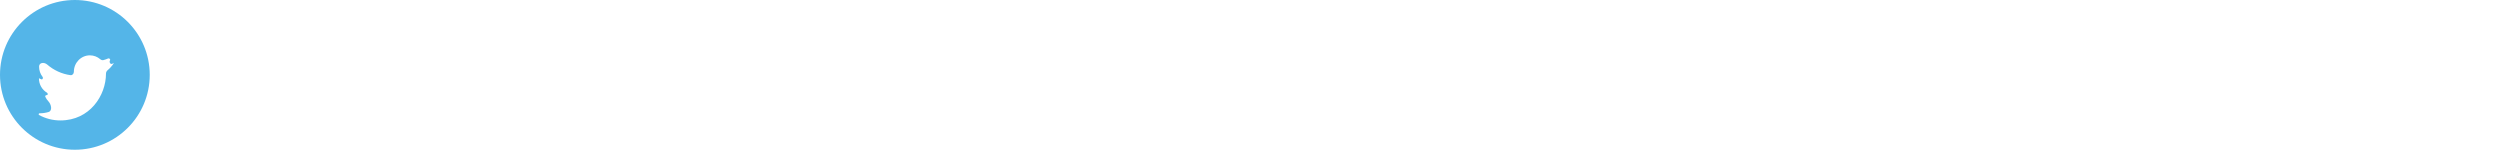 <svg width="768" height="46" viewBox="0 0 768 46" fill="none" xmlns="http://www.w3.org/2000/svg">
<path d="M136.42 16.06V17.54H130.36V22.24H135.28V23.72H130.36V30H128.54V16.06H136.42ZM143.598 30.18C142.571 30.18 141.638 29.947 140.798 29.48C139.971 29.013 139.318 28.353 138.838 27.5C138.371 26.633 138.138 25.633 138.138 24.5C138.138 23.38 138.378 22.393 138.858 21.54C139.351 20.673 140.018 20.013 140.858 19.56C141.698 19.093 142.638 18.86 143.678 18.86C144.718 18.86 145.658 19.093 146.498 19.56C147.338 20.013 147.998 20.667 148.478 21.52C148.971 22.373 149.218 23.367 149.218 24.5C149.218 25.633 148.965 26.633 148.458 27.5C147.965 28.353 147.291 29.013 146.438 29.48C145.585 29.947 144.638 30.18 143.598 30.18ZM143.598 28.58C144.251 28.58 144.865 28.427 145.438 28.12C146.011 27.813 146.471 27.353 146.818 26.74C147.178 26.127 147.358 25.38 147.358 24.5C147.358 23.62 147.185 22.873 146.838 22.26C146.491 21.647 146.038 21.193 145.478 20.9C144.918 20.593 144.311 20.44 143.658 20.44C142.991 20.44 142.378 20.593 141.818 20.9C141.271 21.193 140.831 21.647 140.498 22.26C140.165 22.873 139.998 23.62 139.998 24.5C139.998 25.393 140.158 26.147 140.478 26.76C140.811 27.373 141.251 27.833 141.798 28.14C142.345 28.433 142.945 28.58 143.598 28.58ZM153.631 15.2V30H151.811V15.2H153.631ZM158.753 15.2V30H156.933V15.2H158.753ZM166.835 30.18C165.808 30.18 164.875 29.947 164.035 29.48C163.208 29.013 162.555 28.353 162.075 27.5C161.608 26.633 161.375 25.633 161.375 24.5C161.375 23.38 161.615 22.393 162.095 21.54C162.588 20.673 163.255 20.013 164.095 19.56C164.935 19.093 165.875 18.86 166.915 18.86C167.955 18.86 168.895 19.093 169.735 19.56C170.575 20.013 171.235 20.667 171.715 21.52C172.208 22.373 172.455 23.367 172.455 24.5C172.455 25.633 172.202 26.633 171.695 27.5C171.202 28.353 170.528 29.013 169.675 29.48C168.822 29.947 167.875 30.18 166.835 30.18ZM166.835 28.58C167.488 28.58 168.102 28.427 168.675 28.12C169.248 27.813 169.708 27.353 170.055 26.74C170.415 26.127 170.595 25.38 170.595 24.5C170.595 23.62 170.422 22.873 170.075 22.26C169.728 21.647 169.275 21.193 168.715 20.9C168.155 20.593 167.548 20.44 166.895 20.44C166.228 20.44 165.615 20.593 165.055 20.9C164.508 21.193 164.068 21.647 163.735 22.26C163.402 22.873 163.235 23.62 163.235 24.5C163.235 25.393 163.395 26.147 163.715 26.76C164.048 27.373 164.488 27.833 165.035 28.14C165.582 28.433 166.182 28.58 166.835 28.58ZM189.648 19.04L186.228 30H184.348L181.708 21.3L179.068 30H177.188L173.748 19.04H175.608L178.128 28.24L180.848 19.04H182.708L185.368 28.26L187.848 19.04H189.648ZM207.186 17.18C208.666 17.18 209.953 17.46 211.046 18.02C212.139 18.58 212.979 19.367 213.566 20.38C214.153 21.38 214.446 22.54 214.446 23.86C214.446 24.913 214.273 25.927 213.926 26.9C213.579 27.86 213.073 28.64 212.406 29.24C211.753 29.84 210.986 30.14 210.106 30.14C209.439 30.14 208.926 29.973 208.566 29.64C208.206 29.307 207.999 28.853 207.946 28.28C207.533 28.853 207.006 29.307 206.366 29.64C205.739 29.973 205.073 30.14 204.366 30.14C203.353 30.14 202.553 29.833 201.966 29.22C201.393 28.593 201.106 27.753 201.106 26.7C201.106 25.7 201.313 24.767 201.726 23.9C202.153 23.033 202.739 22.34 203.486 21.82C204.233 21.287 205.079 21.02 206.026 21.02C207.293 21.02 208.146 21.5 208.586 22.46L208.806 21.22H210.386L209.386 27C209.346 27.253 209.326 27.487 209.326 27.7C209.326 28.5 209.679 28.9 210.386 28.9C210.919 28.9 211.379 28.647 211.766 28.14C212.166 27.633 212.466 27 212.666 26.24C212.866 25.467 212.966 24.707 212.966 23.96C212.966 22.213 212.439 20.86 211.386 19.9C210.346 18.94 208.873 18.46 206.966 18.46C205.379 18.46 203.946 18.847 202.666 19.62C201.399 20.38 200.406 21.427 199.686 22.76C198.966 24.093 198.606 25.567 198.606 27.18C198.593 28.94 199.119 30.293 200.186 31.24C201.253 32.2 202.733 32.68 204.626 32.68C205.879 32.68 206.986 32.453 207.946 32L208.186 33.24C206.999 33.733 205.693 33.98 204.266 33.98C202.839 33.98 201.579 33.707 200.486 33.16C199.406 32.627 198.566 31.853 197.966 30.84C197.379 29.84 197.086 28.673 197.086 27.34C197.086 25.46 197.519 23.747 198.386 22.2C199.253 20.64 200.453 19.413 201.986 18.52C203.533 17.627 205.266 17.18 207.186 17.18ZM204.906 28.72C205.506 28.72 206.059 28.547 206.566 28.2C207.073 27.84 207.473 27.36 207.766 26.76C208.059 26.147 208.206 25.48 208.206 24.76C208.206 24.067 208.013 23.507 207.626 23.08C207.253 22.64 206.719 22.42 206.026 22.42C205.386 22.42 204.819 22.613 204.326 23C203.846 23.373 203.473 23.873 203.206 24.5C202.939 25.113 202.806 25.753 202.806 26.42C202.806 27.127 202.986 27.687 203.346 28.1C203.706 28.513 204.226 28.72 204.906 28.72ZM226.22 16.06V17.54H222.42V30H220.6V17.54H216.78V16.06H226.22ZM233 16.06C234.52 16.06 235.834 16.347 236.94 16.92C238.06 17.48 238.914 18.287 239.5 19.34C240.1 20.393 240.4 21.633 240.4 23.06C240.4 24.487 240.1 25.727 239.5 26.78C238.914 27.82 238.06 28.62 236.94 29.18C235.834 29.727 234.52 30 233 30H228.66V16.06H233ZM233 28.5C234.8 28.5 236.174 28.027 237.12 27.08C238.067 26.12 238.54 24.78 238.54 23.06C238.54 21.327 238.06 19.973 237.1 19C236.154 18.027 234.787 17.54 233 17.54H230.48V28.5H233ZM248.701 23.04L252.981 30H250.921L247.581 24.56L244.401 30H242.381L246.641 23.04L242.361 16.06H244.401L247.761 21.52L250.961 16.06H253.001L248.701 23.04ZM265.935 30.18C264.908 30.18 263.975 29.947 263.135 29.48C262.308 29.013 261.655 28.353 261.175 27.5C260.708 26.633 260.475 25.633 260.475 24.5C260.475 23.38 260.715 22.393 261.195 21.54C261.688 20.673 262.355 20.013 263.195 19.56C264.035 19.093 264.975 18.86 266.015 18.86C267.055 18.86 267.995 19.093 268.835 19.56C269.675 20.013 270.335 20.667 270.815 21.52C271.308 22.373 271.555 23.367 271.555 24.5C271.555 25.633 271.302 26.633 270.795 27.5C270.302 28.353 269.628 29.013 268.775 29.48C267.922 29.947 266.975 30.18 265.935 30.18ZM265.935 28.58C266.588 28.58 267.202 28.427 267.775 28.12C268.348 27.813 268.808 27.353 269.155 26.74C269.515 26.127 269.695 25.38 269.695 24.5C269.695 23.62 269.522 22.873 269.175 22.26C268.828 21.647 268.375 21.193 267.815 20.9C267.255 20.593 266.648 20.44 265.995 20.44C265.328 20.44 264.715 20.593 264.155 20.9C263.608 21.193 263.168 21.647 262.835 22.26C262.502 22.873 262.335 23.62 262.335 24.5C262.335 25.393 262.495 26.147 262.815 26.76C263.148 27.373 263.588 27.833 264.135 28.14C264.682 28.433 265.282 28.58 265.935 28.58ZM279.488 18.84C280.821 18.84 281.901 19.247 282.728 20.06C283.554 20.86 283.968 22.02 283.968 23.54V30H282.168V23.8C282.168 22.707 281.894 21.873 281.348 21.3C280.801 20.713 280.054 20.42 279.108 20.42C278.148 20.42 277.381 20.72 276.808 21.32C276.248 21.92 275.968 22.793 275.968 23.94V30H274.148V19.04H275.968V20.6C276.328 20.04 276.814 19.607 277.428 19.3C278.054 18.993 278.741 18.84 279.488 18.84ZM301.253 16.06V17.54H297.453V30H295.633V17.54H291.813V16.06H301.253ZM318.293 19.04L314.873 30H312.993L310.353 21.3L307.713 30H305.833L302.393 19.04H304.253L306.773 28.24L309.493 19.04H311.353L314.013 28.26L316.493 19.04H318.293ZM321.239 17.26C320.893 17.26 320.599 17.14 320.359 16.9C320.119 16.66 319.999 16.367 319.999 16.02C319.999 15.673 320.119 15.38 320.359 15.14C320.599 14.9 320.893 14.78 321.239 14.78C321.573 14.78 321.853 14.9 322.079 15.14C322.319 15.38 322.439 15.673 322.439 16.02C322.439 16.367 322.319 16.66 322.079 16.9C321.853 17.14 321.573 17.26 321.239 17.26ZM322.119 19.04V30H320.299V19.04H322.119ZM327.641 20.54V27C327.641 27.533 327.755 27.913 327.981 28.14C328.208 28.353 328.601 28.46 329.161 28.46H330.501V30H328.861C327.848 30 327.088 29.767 326.581 29.3C326.075 28.833 325.821 28.067 325.821 27V20.54H324.401V19.04H325.821V16.28H327.641V19.04H330.501V20.54H327.641ZM335.126 20.54V27C335.126 27.533 335.24 27.913 335.466 28.14C335.693 28.353 336.086 28.46 336.646 28.46H337.986V30H336.346C335.333 30 334.573 29.767 334.066 29.3C333.56 28.833 333.306 28.067 333.306 27V20.54H331.886V19.04H333.306V16.28H335.126V19.04H337.986V20.54H335.126ZM350.392 24.1C350.392 24.447 350.372 24.813 350.332 25.2H341.572C341.638 26.28 342.005 27.127 342.672 27.74C343.352 28.34 344.172 28.64 345.132 28.64C345.918 28.64 346.572 28.46 347.092 28.1C347.625 27.727 347.998 27.233 348.212 26.62H350.172C349.878 27.673 349.292 28.533 348.412 29.2C347.532 29.853 346.438 30.18 345.132 30.18C344.092 30.18 343.158 29.947 342.332 29.48C341.518 29.013 340.878 28.353 340.412 27.5C339.945 26.633 339.712 25.633 339.712 24.5C339.712 23.367 339.938 22.373 340.392 21.52C340.845 20.667 341.478 20.013 342.292 19.56C343.118 19.093 344.065 18.86 345.132 18.86C346.172 18.86 347.092 19.087 347.892 19.54C348.692 19.993 349.305 20.62 349.732 21.42C350.172 22.207 350.392 23.1 350.392 24.1ZM348.512 23.72C348.512 23.027 348.358 22.433 348.052 21.94C347.745 21.433 347.325 21.053 346.792 20.8C346.272 20.533 345.692 20.4 345.052 20.4C344.132 20.4 343.345 20.693 342.692 21.28C342.052 21.867 341.685 22.68 341.592 23.72H348.512ZM354.814 20.82C355.134 20.193 355.587 19.707 356.174 19.36C356.774 19.013 357.501 18.84 358.354 18.84V20.72H357.874C355.834 20.72 354.814 21.827 354.814 24.04V30H352.994V19.04H354.814V20.82Z" fill="white"/>
<path d="M766.204 19.116H761.812V22.188C762.012 21.908 762.304 21.68 762.688 21.504C763.072 21.32 763.488 21.228 763.936 21.228C764.592 21.228 765.128 21.364 765.544 21.636C765.96 21.9 766.26 22.248 766.444 22.68C766.628 23.104 766.72 23.56 766.72 24.048C766.72 24.608 766.612 25.116 766.396 25.572C766.188 26.02 765.864 26.376 765.424 26.64C764.992 26.904 764.452 27.036 763.804 27.036C762.98 27.036 762.312 26.824 761.8 26.4C761.288 25.968 760.976 25.388 760.864 24.66H761.692C761.796 25.188 762.036 25.596 762.412 25.884C762.788 26.172 763.252 26.316 763.804 26.316C764.5 26.316 765.024 26.112 765.376 25.704C765.736 25.288 765.916 24.74 765.916 24.06C765.916 23.396 765.736 22.88 765.376 22.512C765.016 22.136 764.5 21.948 763.828 21.948C763.364 21.948 762.956 22.056 762.604 22.272C762.252 22.488 761.992 22.78 761.824 23.148H761.032V18.384H766.204V19.116Z" fill="white"/>
<path d="M595.612 26.34C597.084 25.236 598.22 24.248 599.02 23.376C599.828 22.496 600.232 21.636 600.232 20.796C600.232 20.244 600.092 19.804 599.812 19.476C599.54 19.14 599.092 18.972 598.468 18.972C597.86 18.972 597.388 19.164 597.052 19.548C596.724 19.924 596.54 20.428 596.5 21.06H595.684C595.732 20.172 596.004 19.484 596.5 18.996C597.004 18.5 597.66 18.252 598.468 18.252C599.244 18.252 599.872 18.472 600.352 18.912C600.832 19.344 601.072 19.96 601.072 20.76C601.072 21.728 600.668 22.668 599.86 23.58C599.06 24.484 598.072 25.368 596.896 26.232H601.336V26.94H595.612V26.34ZM606.067 20.328C606.563 20.328 607.007 20.432 607.399 20.64C607.799 20.848 608.111 21.168 608.335 21.6C608.567 22.024 608.683 22.544 608.683 23.16V27H607.855V23.256C607.855 22.544 607.675 22 607.315 21.624C606.963 21.248 606.479 21.06 605.863 21.06C605.231 21.06 604.727 21.26 604.351 21.66C603.975 22.06 603.787 22.648 603.787 23.424V27H602.947V18.12H603.787V21.564C603.995 21.172 604.299 20.868 604.699 20.652C605.107 20.436 605.563 20.328 606.067 20.328Z" fill="white"/>
<circle cx="23" cy="23" r="23" fill="#54B5E8"/>
<g filter="url(#filter0_d_145_1689)">
<path d="M35 15.368C34.799 15.459 34.595 15.543 34.389 15.62C33.886 15.809 33.487 15.033 33.775 14.58C34.022 14.192 33.586 13.795 33.163 13.979C32.718 14.173 32.258 14.334 31.788 14.459C31.432 14.554 31.064 14.422 30.785 14.181C29.928 13.444 28.822 13 27.616 13C24.897 13 22.692 15.261 22.692 18.049C22.692 18.631 22.242 19.17 21.665 19.091C18.957 18.721 16.494 17.558 14.505 15.837C13.544 15.006 12.004 15.193 12.004 16.462C12.004 17.644 12.4 18.732 13.063 19.593C13.342 19.955 13.094 20.523 12.666 20.362C12.444 20.279 12.228 20.18 12.02 20.065C11.995 20.051 11.964 20.068 11.964 20.097C11.964 21.968 12.957 23.602 14.432 24.474C14.781 24.681 14.739 25.241 14.335 25.217C14.042 25.199 13.8 25.474 13.923 25.74C14.161 26.258 14.482 26.728 14.869 27.131C15.769 28.07 16.16 30.044 14.911 30.41C14.042 30.665 13.124 30.802 12.175 30.802C11.883 30.802 11.753 31.197 12.01 31.336C13.962 32.397 16.185 33 18.548 33C27.605 33 32.557 25.306 32.557 18.634C32.557 18.226 32.743 17.839 33.055 17.575C33.803 16.941 34.459 16.197 35 15.368Z" fill="white"/>
</g>
<defs>
<filter id="filter0_d_145_1689" x="7.872" y="13" width="31.128" height="28" filterUnits="userSpaceOnUse" color-interpolation-filters="sRGB">
<feFlood flood-opacity="0" result="BackgroundImageFix"/>
<feColorMatrix in="SourceAlpha" type="matrix" values="0 0 0 0 0 0 0 0 0 0 0 0 0 0 0 0 0 0 127 0" result="hardAlpha"/>
<feOffset dy="4"/>
<feGaussianBlur stdDeviation="2"/>
<feComposite in2="hardAlpha" operator="out"/>
<feColorMatrix type="matrix" values="0 0 0 0 0 0 0 0 0 0 0 0 0 0 0 0 0 0 0.34 0"/>
<feBlend mode="normal" in2="BackgroundImageFix" result="effect1_dropShadow_145_1689"/>
<feBlend mode="normal" in="SourceGraphic" in2="effect1_dropShadow_145_1689" result="shape"/>
</filter>
</defs>
</svg>
